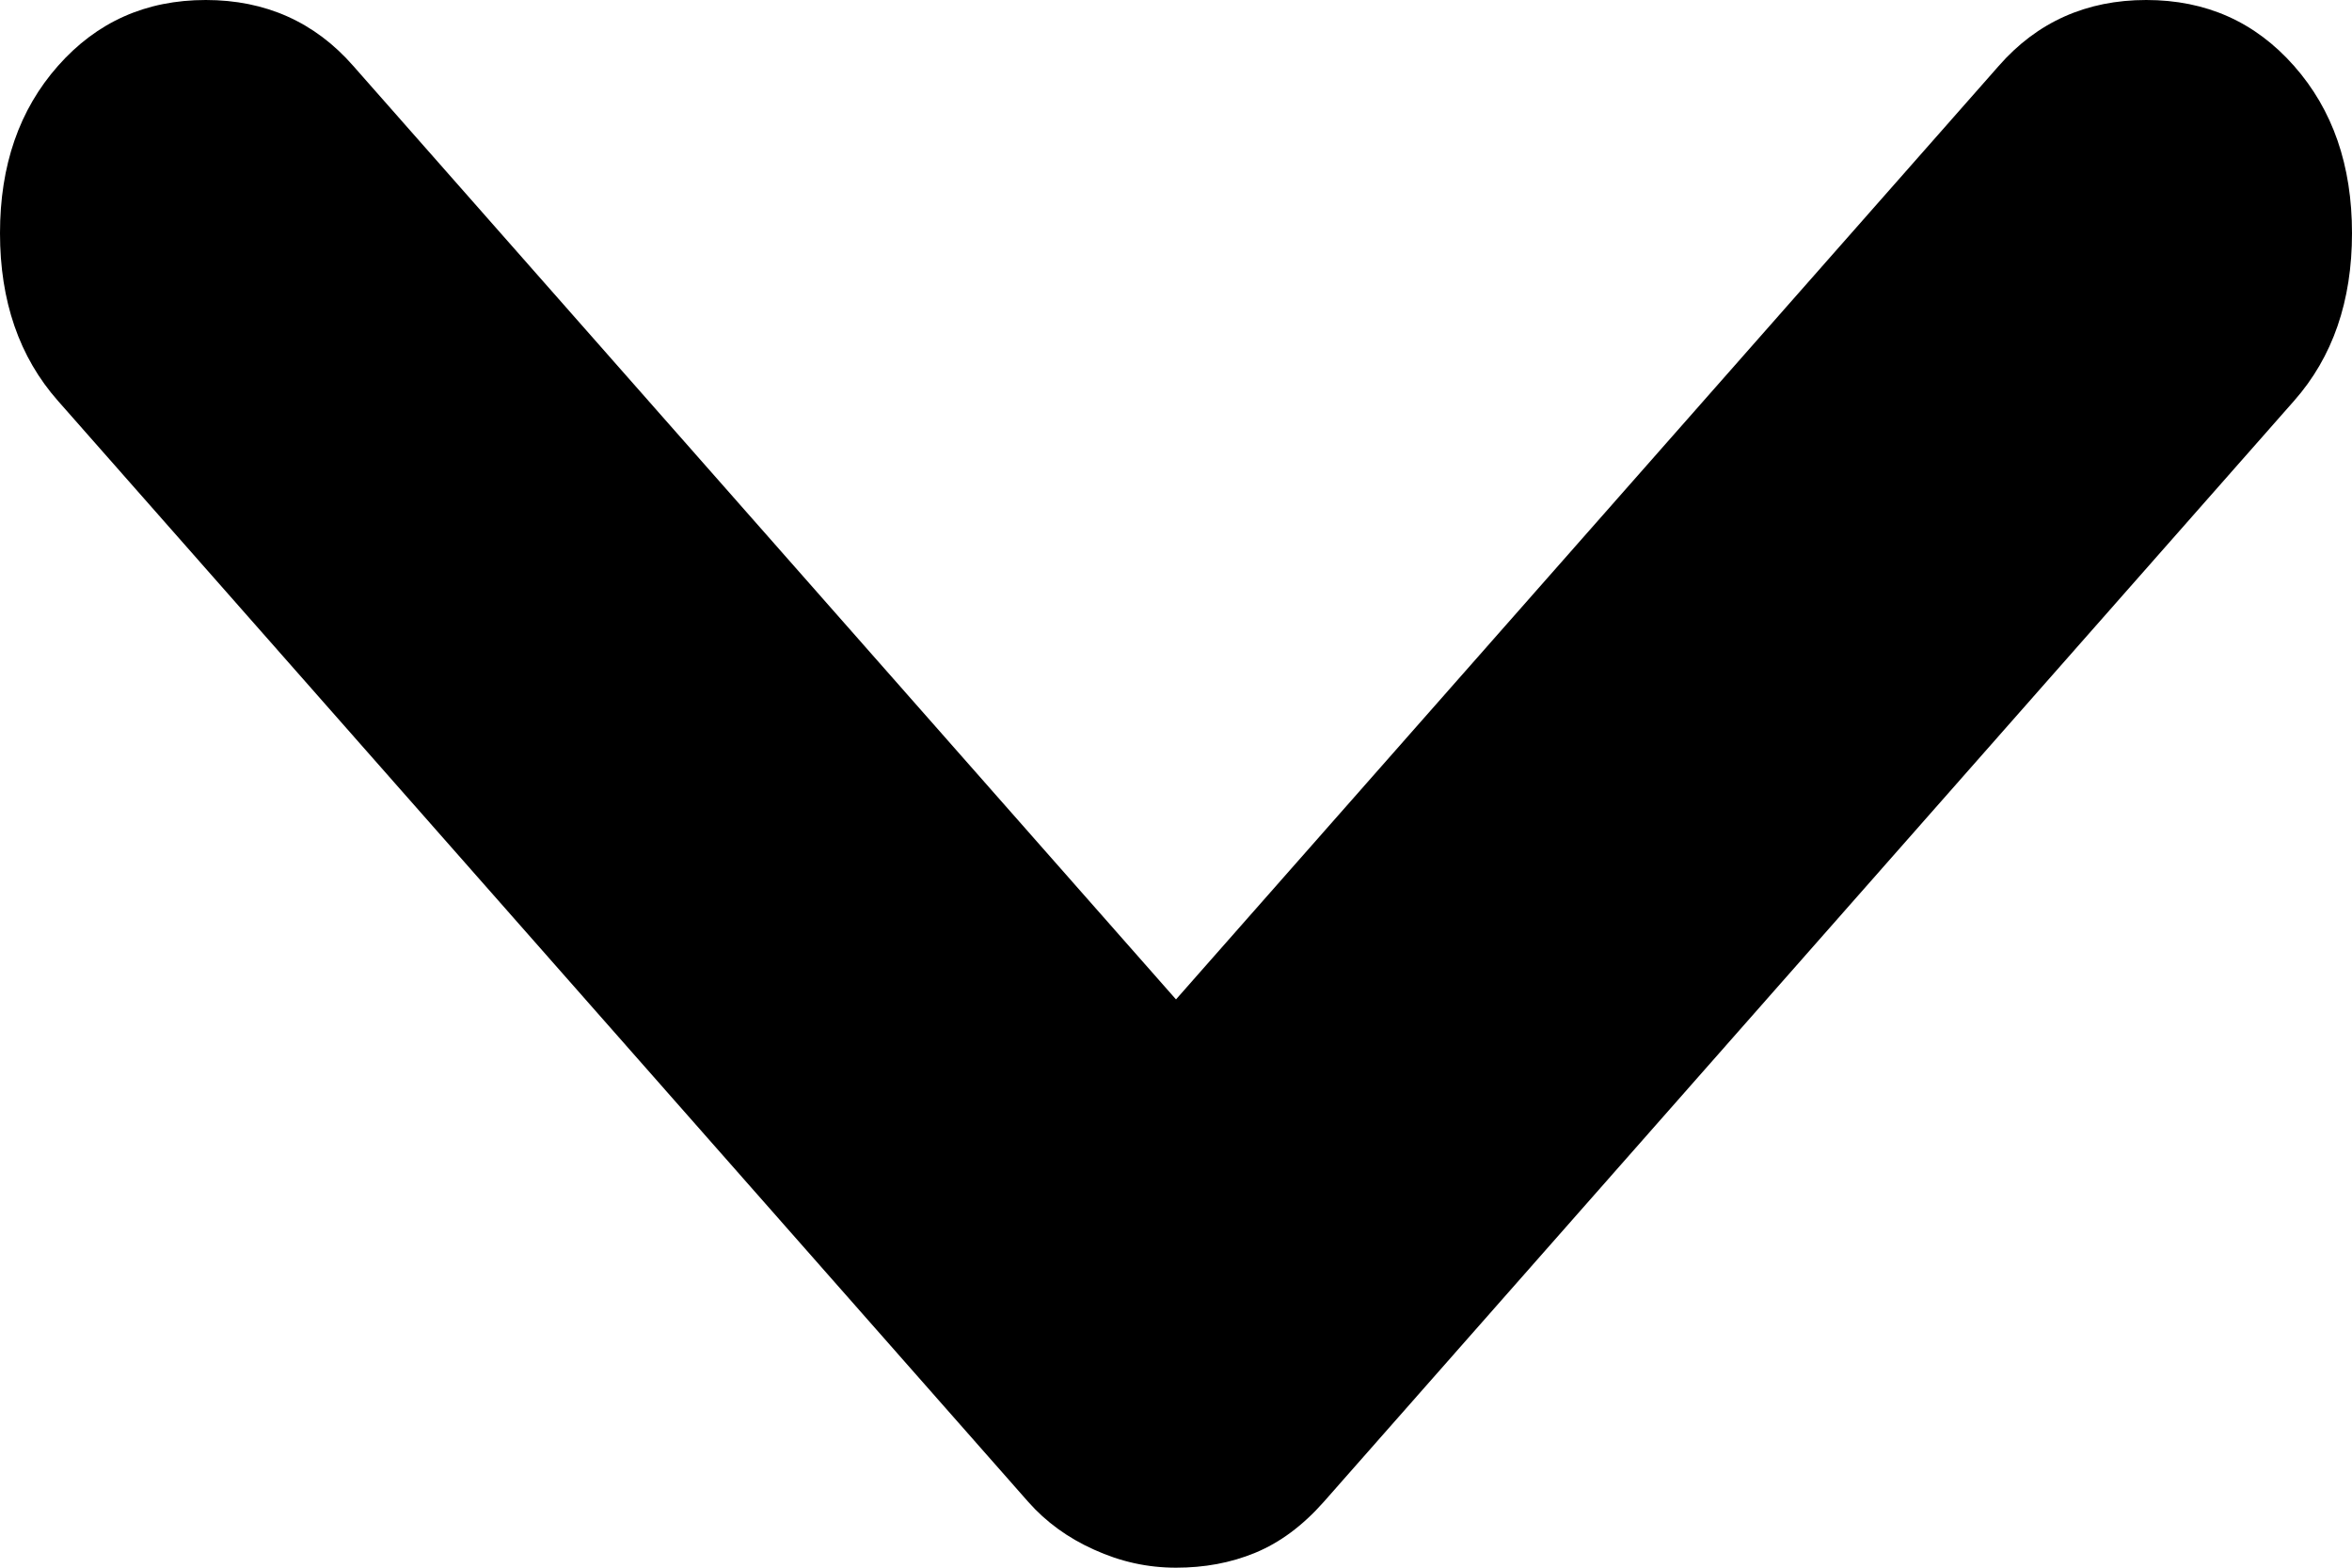 <svg width="6" height="4" viewBox="0 0 6 4" fill="none" xmlns="http://www.w3.org/2000/svg">
  <path d="M3 4C2.928 4 2.859 3.985 2.791 3.954C2.724 3.924 2.668 3.883 2.623 3.832L0.148 1.023C0.049 0.911 0 0.768 0 0.595C0 0.422 0.049 0.28 0.148 0.168C0.247 0.056 0.372 0 0.525 0C0.677 0 0.803 0.056 0.901 0.168L3 2.55L5.099 0.168C5.197 0.056 5.323 0 5.475 0C5.628 0 5.753 0.056 5.852 0.168C5.951 0.28 6 0.422 6 0.595C6 0.768 5.951 0.911 5.852 1.023L3.377 3.832C3.323 3.893 3.265 3.936 3.202 3.962C3.139 3.988 3.072 4 3 4Z" fill="black" />
</svg>
